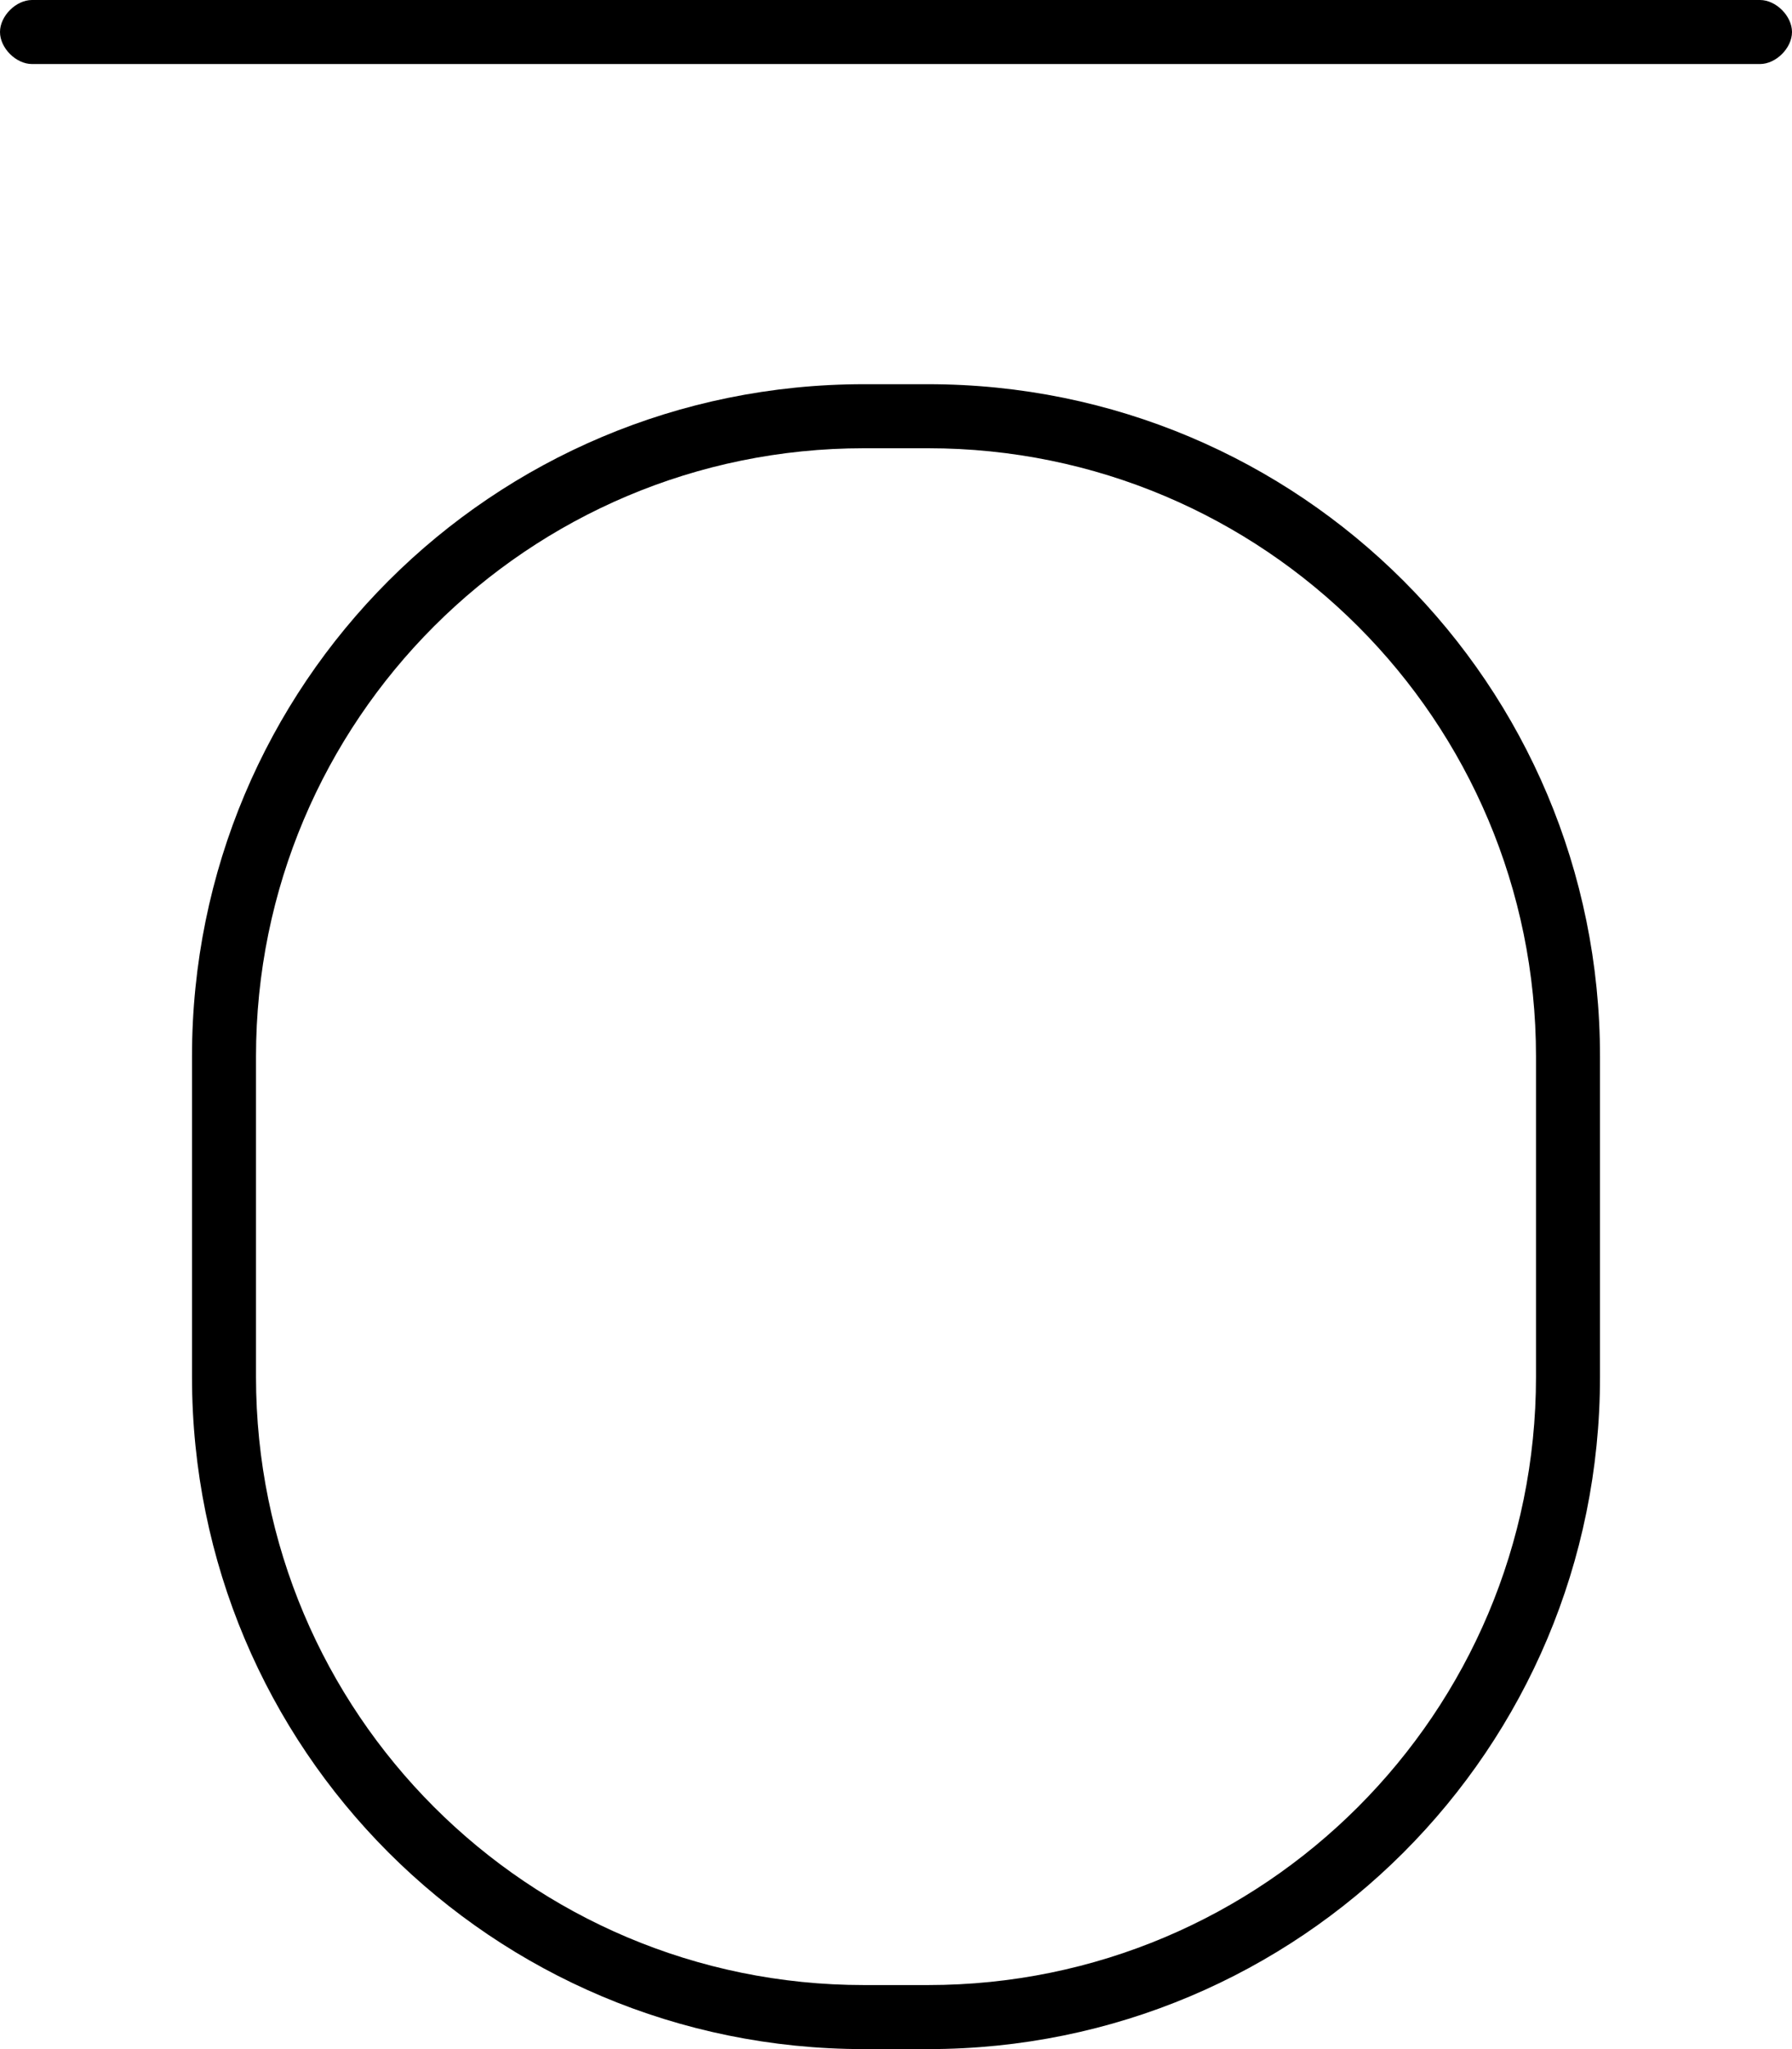<svg xmlns="http://www.w3.org/2000/svg" viewBox="0 0 448 512"><!-- Font Awesome Pro 6.0.0-alpha1 by @fontawesome - https://fontawesome.com License - https://fontawesome.com/license (Commercial License) --><path d="M232 96H216C123 96 48 171 48 264V344C48 437 123 512 216 512H232C325 512 400 437 400 344V264C400 171 325 96 232 96ZM384 344C384 428 316 496 232 496H216C132 496 64 428 64 344V264C64 180 132 112 216 112H232C316 112 384 180 384 264V344ZM440 0H8C4 0 0 4 0 8S4 16 8 16H440C444 16 448 12 448 8S444 0 440 0Z"/></svg>